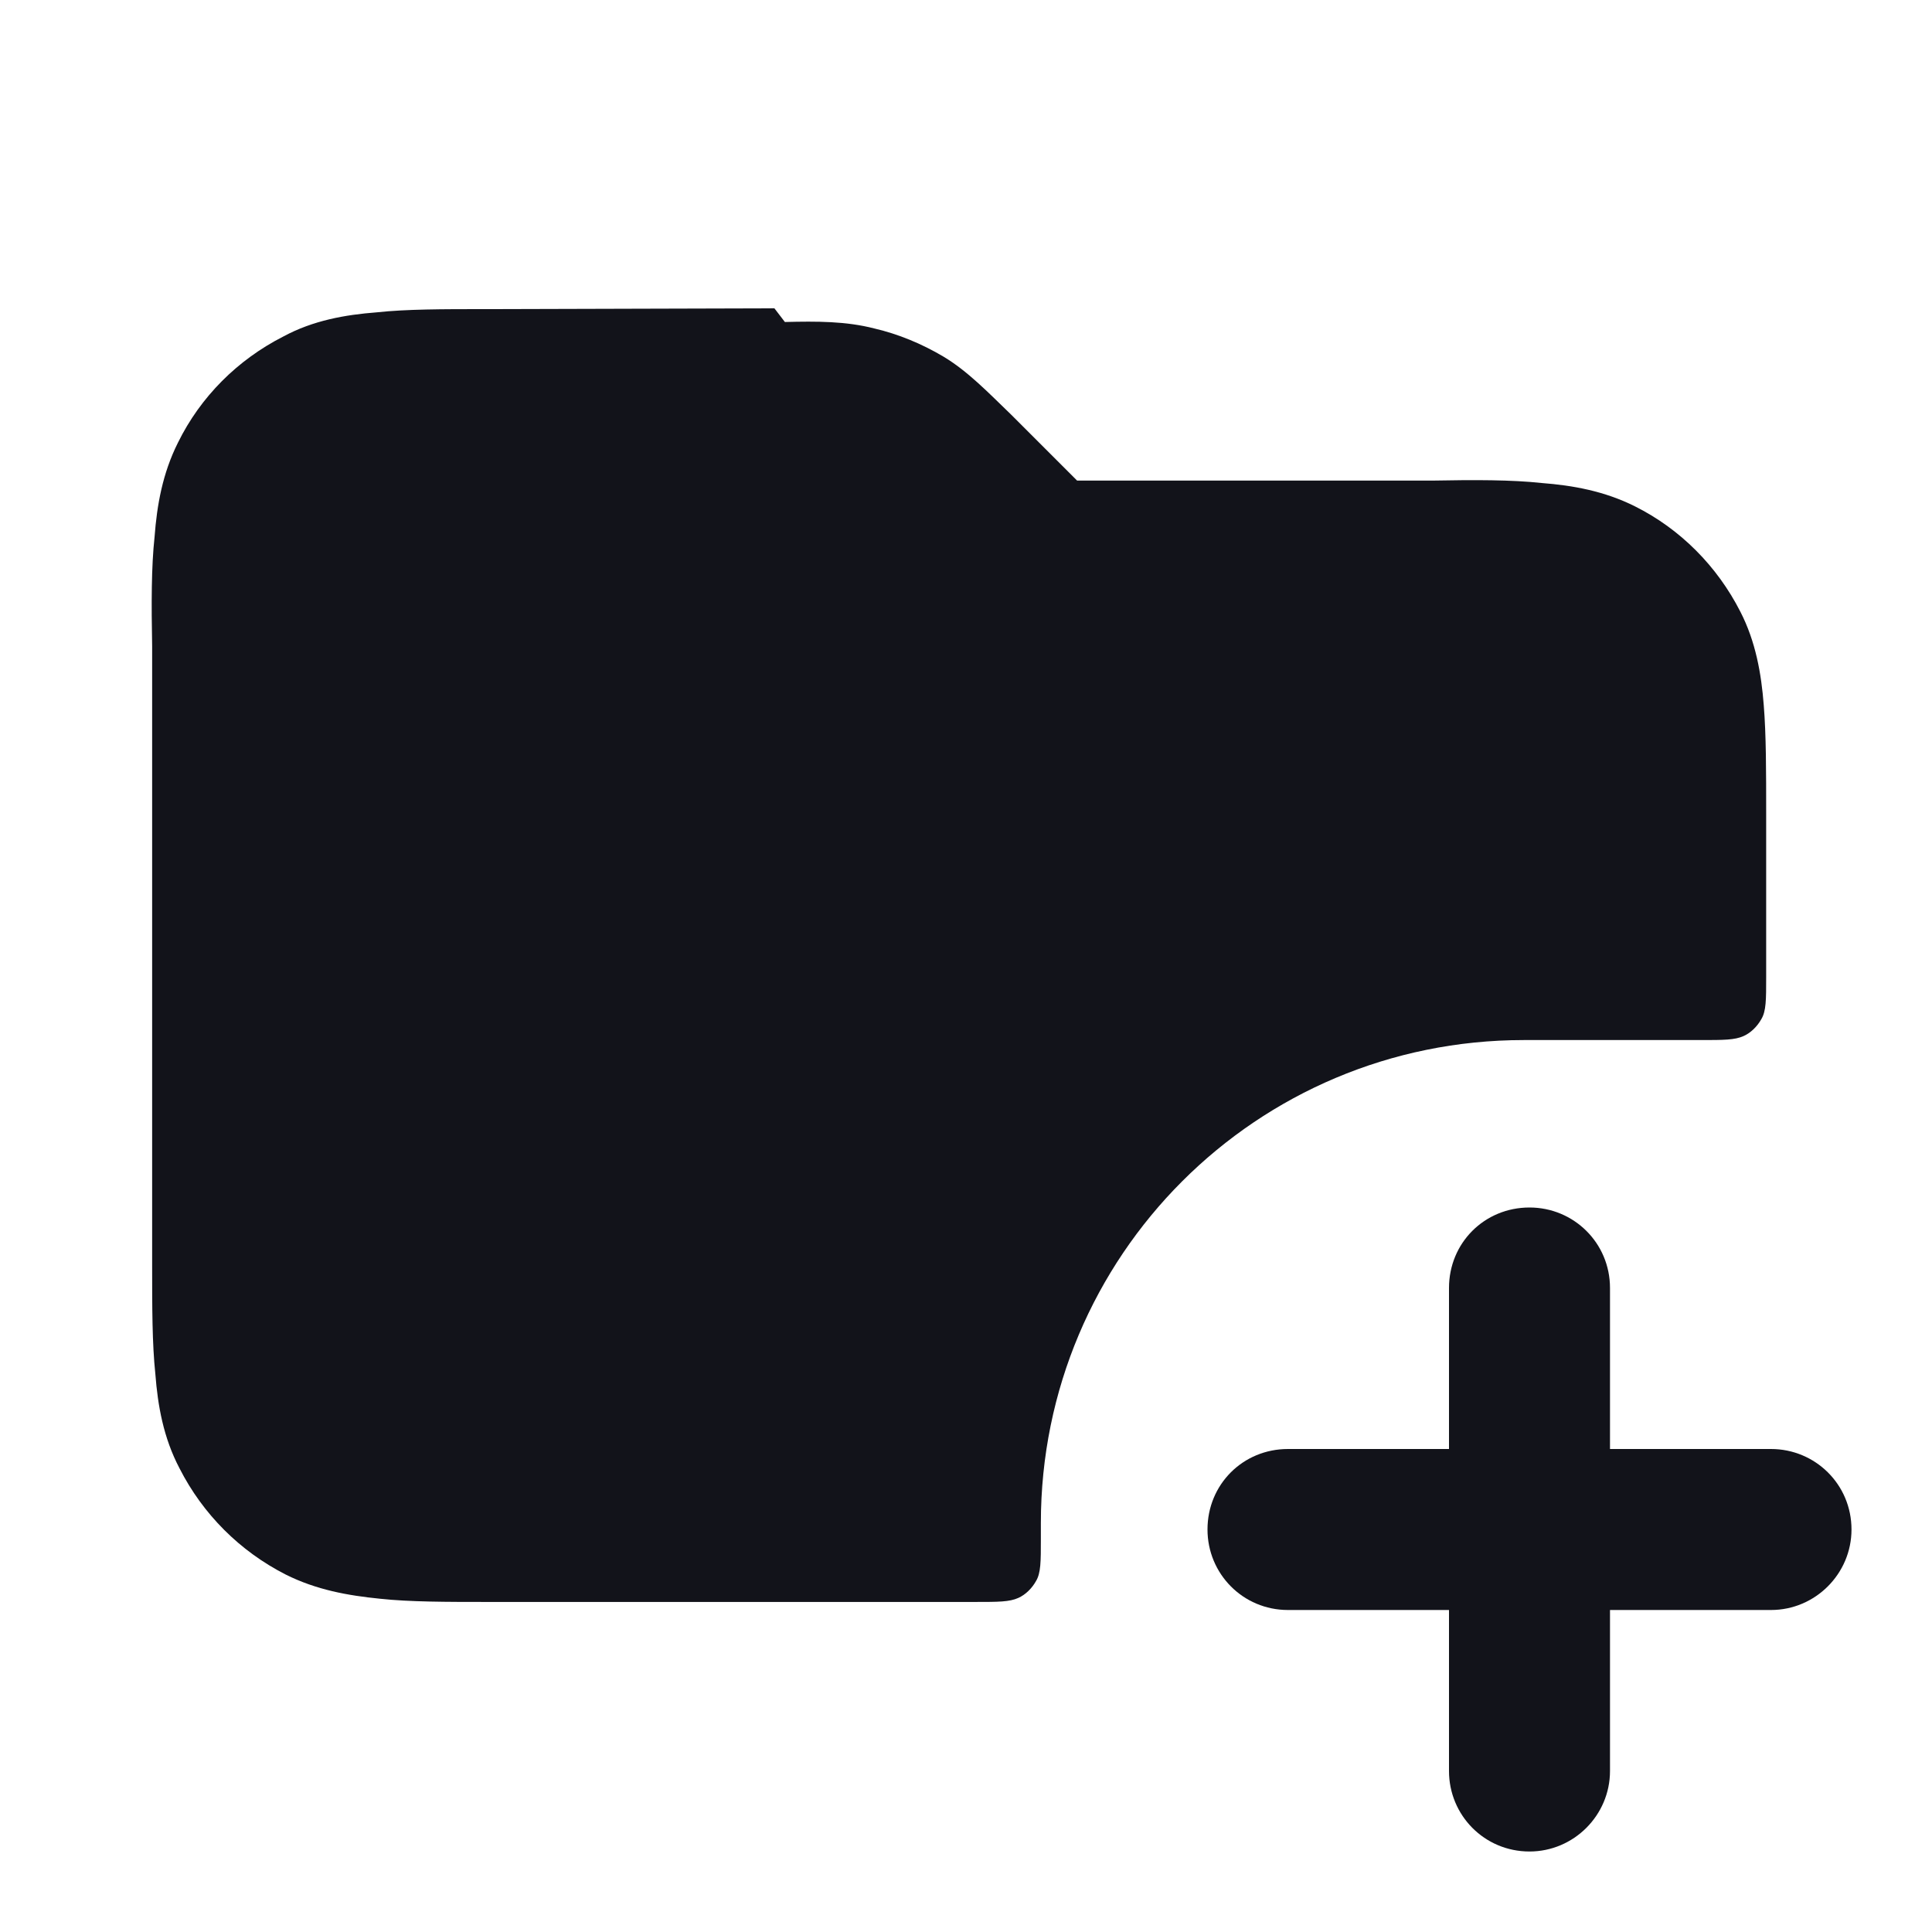 <svg viewBox="0 0 24 24" xmlns="http://www.w3.org/2000/svg"><g><g fill="#12131A"><path d="M20 16c0-.56-.45-1-1-1 -.56 0-1 .44-1 1v2h-2c-.56 0-1 .44-1 1 0 .55.44 1 1 1h2v2c0 .55.44 1 1 1 .55 0 1-.45 1-1v-2h2c.55 0 1-.45 1-1 0-.56-.45-1-1-1h-2v-2Z"/><path d="M9.75 4c.4-.01.76-.01 1.11.08 .3.07.59.19.86.35 .3.18.55.44.84.72l.82.82h4.42c.52-.01.98-.01 1.35.03 .39.03.78.1 1.16.29 .56.28 1.02.74 1.31 1.31 .19.37.26.77.29 1.16 .03.37.03.82.03 1.35v2.03c0 .28 0 .42-.06.52 -.05.09-.13.17-.22.21 -.11.05-.25.05-.53.05h-2.2c-3.32 0-6 2.68-6 6v.2c0 .28 0 .42-.06.52 -.05.09-.13.17-.22.21 -.11.05-.25.05-.53.05H6.08c-.53 0-.99 0-1.36-.04 -.4-.04-.79-.11-1.17-.3 -.57-.29-1.03-.75-1.32-1.32 -.2-.38-.27-.78-.3-1.17 -.04-.38-.04-.83-.04-1.36V8.03c-.01-.53-.01-.99.03-1.36 .03-.4.1-.79.29-1.17 .28-.57.74-1.03 1.31-1.32 .37-.2.77-.27 1.16-.3 .37-.04.82-.04 1.35-.04l3.59-.01Z"/></g></g></svg>